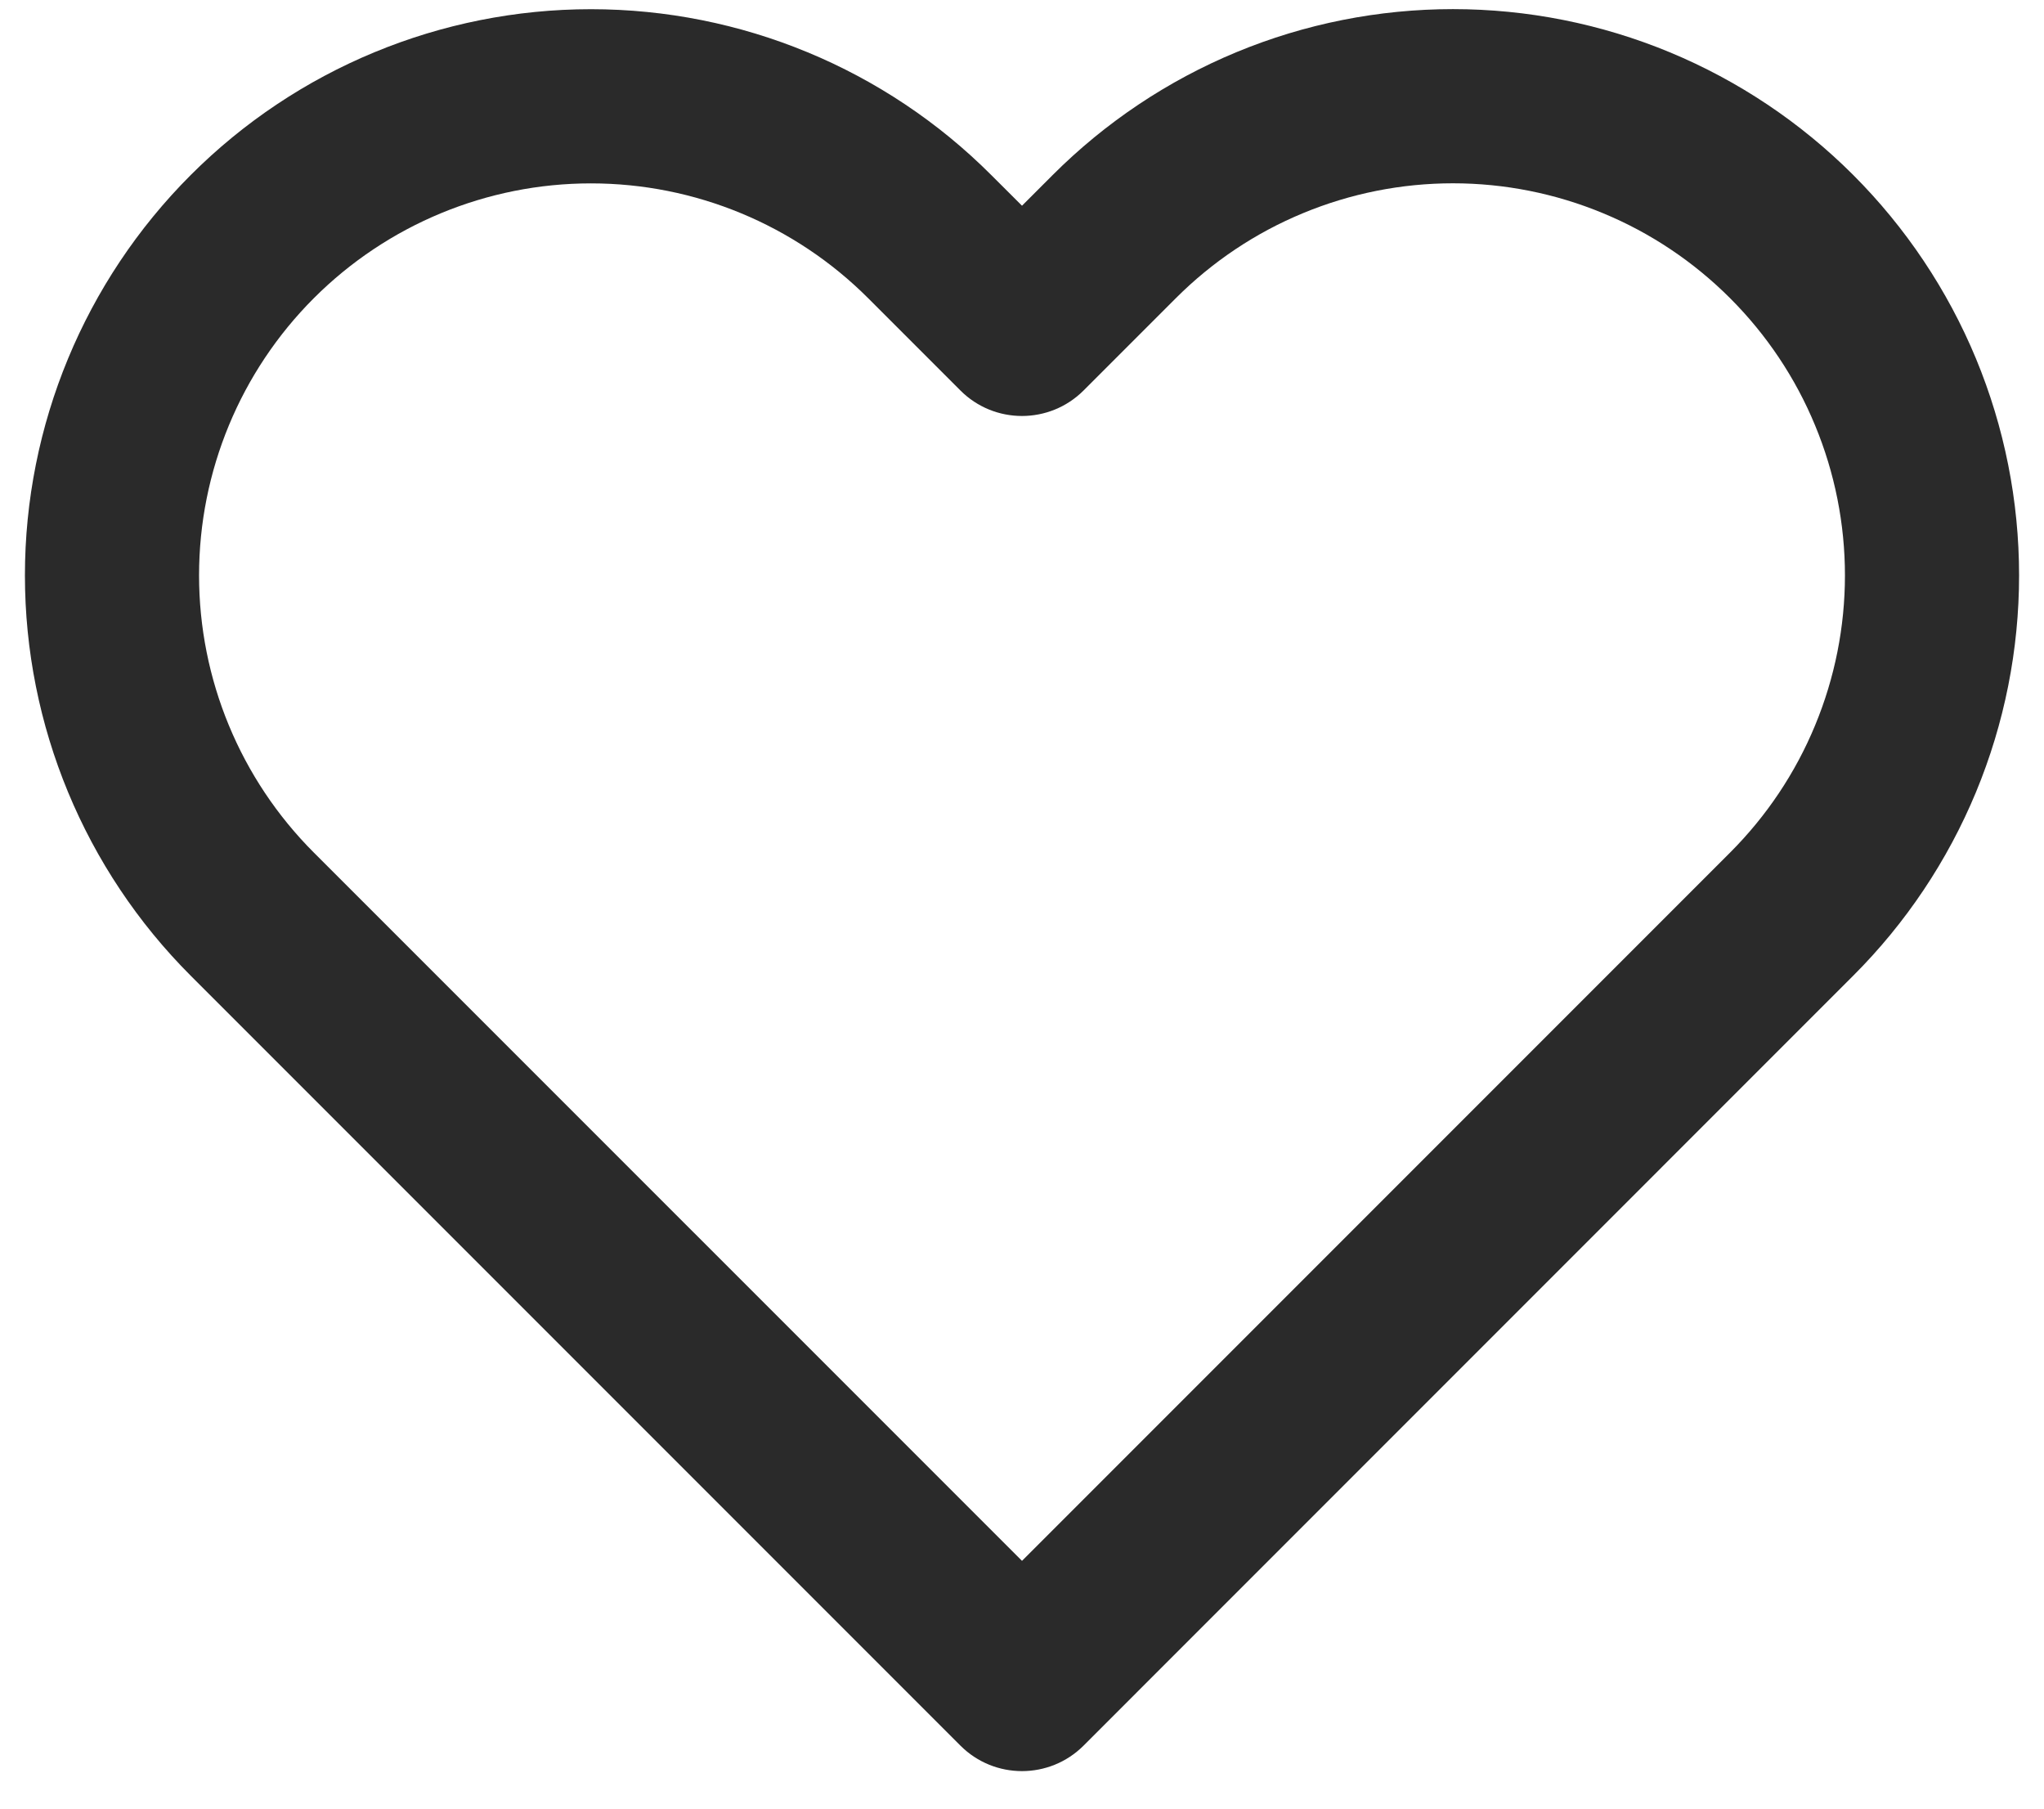 <svg width="26" height="23" viewBox="0 0 26 23" fill="none" xmlns="http://www.w3.org/2000/svg">
<path fill-rule="evenodd" clip-rule="evenodd" d="M15.726 0.664C16.6 0.302 17.536 0.116 18.482 0.116C19.428 0.116 20.364 0.302 21.238 0.664C22.111 1.026 22.905 1.557 23.573 2.225C24.242 2.894 24.773 3.688 25.135 4.561C25.497 5.435 25.683 6.371 25.683 7.317C25.683 8.263 25.497 9.199 25.135 10.073C24.773 10.946 24.242 11.74 23.573 12.408L13.783 22.199C13.35 22.631 12.649 22.631 12.217 22.199L2.426 12.408C1.076 11.058 0.317 9.227 0.317 7.317C0.317 5.407 1.076 3.576 2.426 2.226C3.776 0.875 5.608 0.117 7.517 0.117C9.427 0.117 11.259 0.875 12.609 2.226L13 2.616L13.39 2.226C14.059 1.557 14.853 1.026 15.726 0.664ZM18.482 2.331C17.827 2.331 17.179 2.46 16.574 2.711C15.969 2.961 15.42 3.329 14.957 3.792L13.783 4.966C13.35 5.398 12.649 5.398 12.217 4.966L11.043 3.792C10.108 2.857 8.84 2.332 7.517 2.332C6.195 2.332 4.927 2.857 3.992 3.792C3.057 4.727 2.532 5.995 2.532 7.317C2.532 8.639 3.057 9.907 3.992 10.842L13 19.849L22.007 10.842C22.47 10.379 22.838 9.83 23.088 9.225C23.339 8.62 23.468 7.972 23.468 7.317C23.468 6.662 23.339 6.014 23.088 5.409C22.838 4.804 22.47 4.255 22.007 3.792C21.544 3.329 20.995 2.961 20.39 2.711C19.785 2.46 19.137 2.331 18.482 2.331Z" fill="#2A2A2A"/>
</svg>
